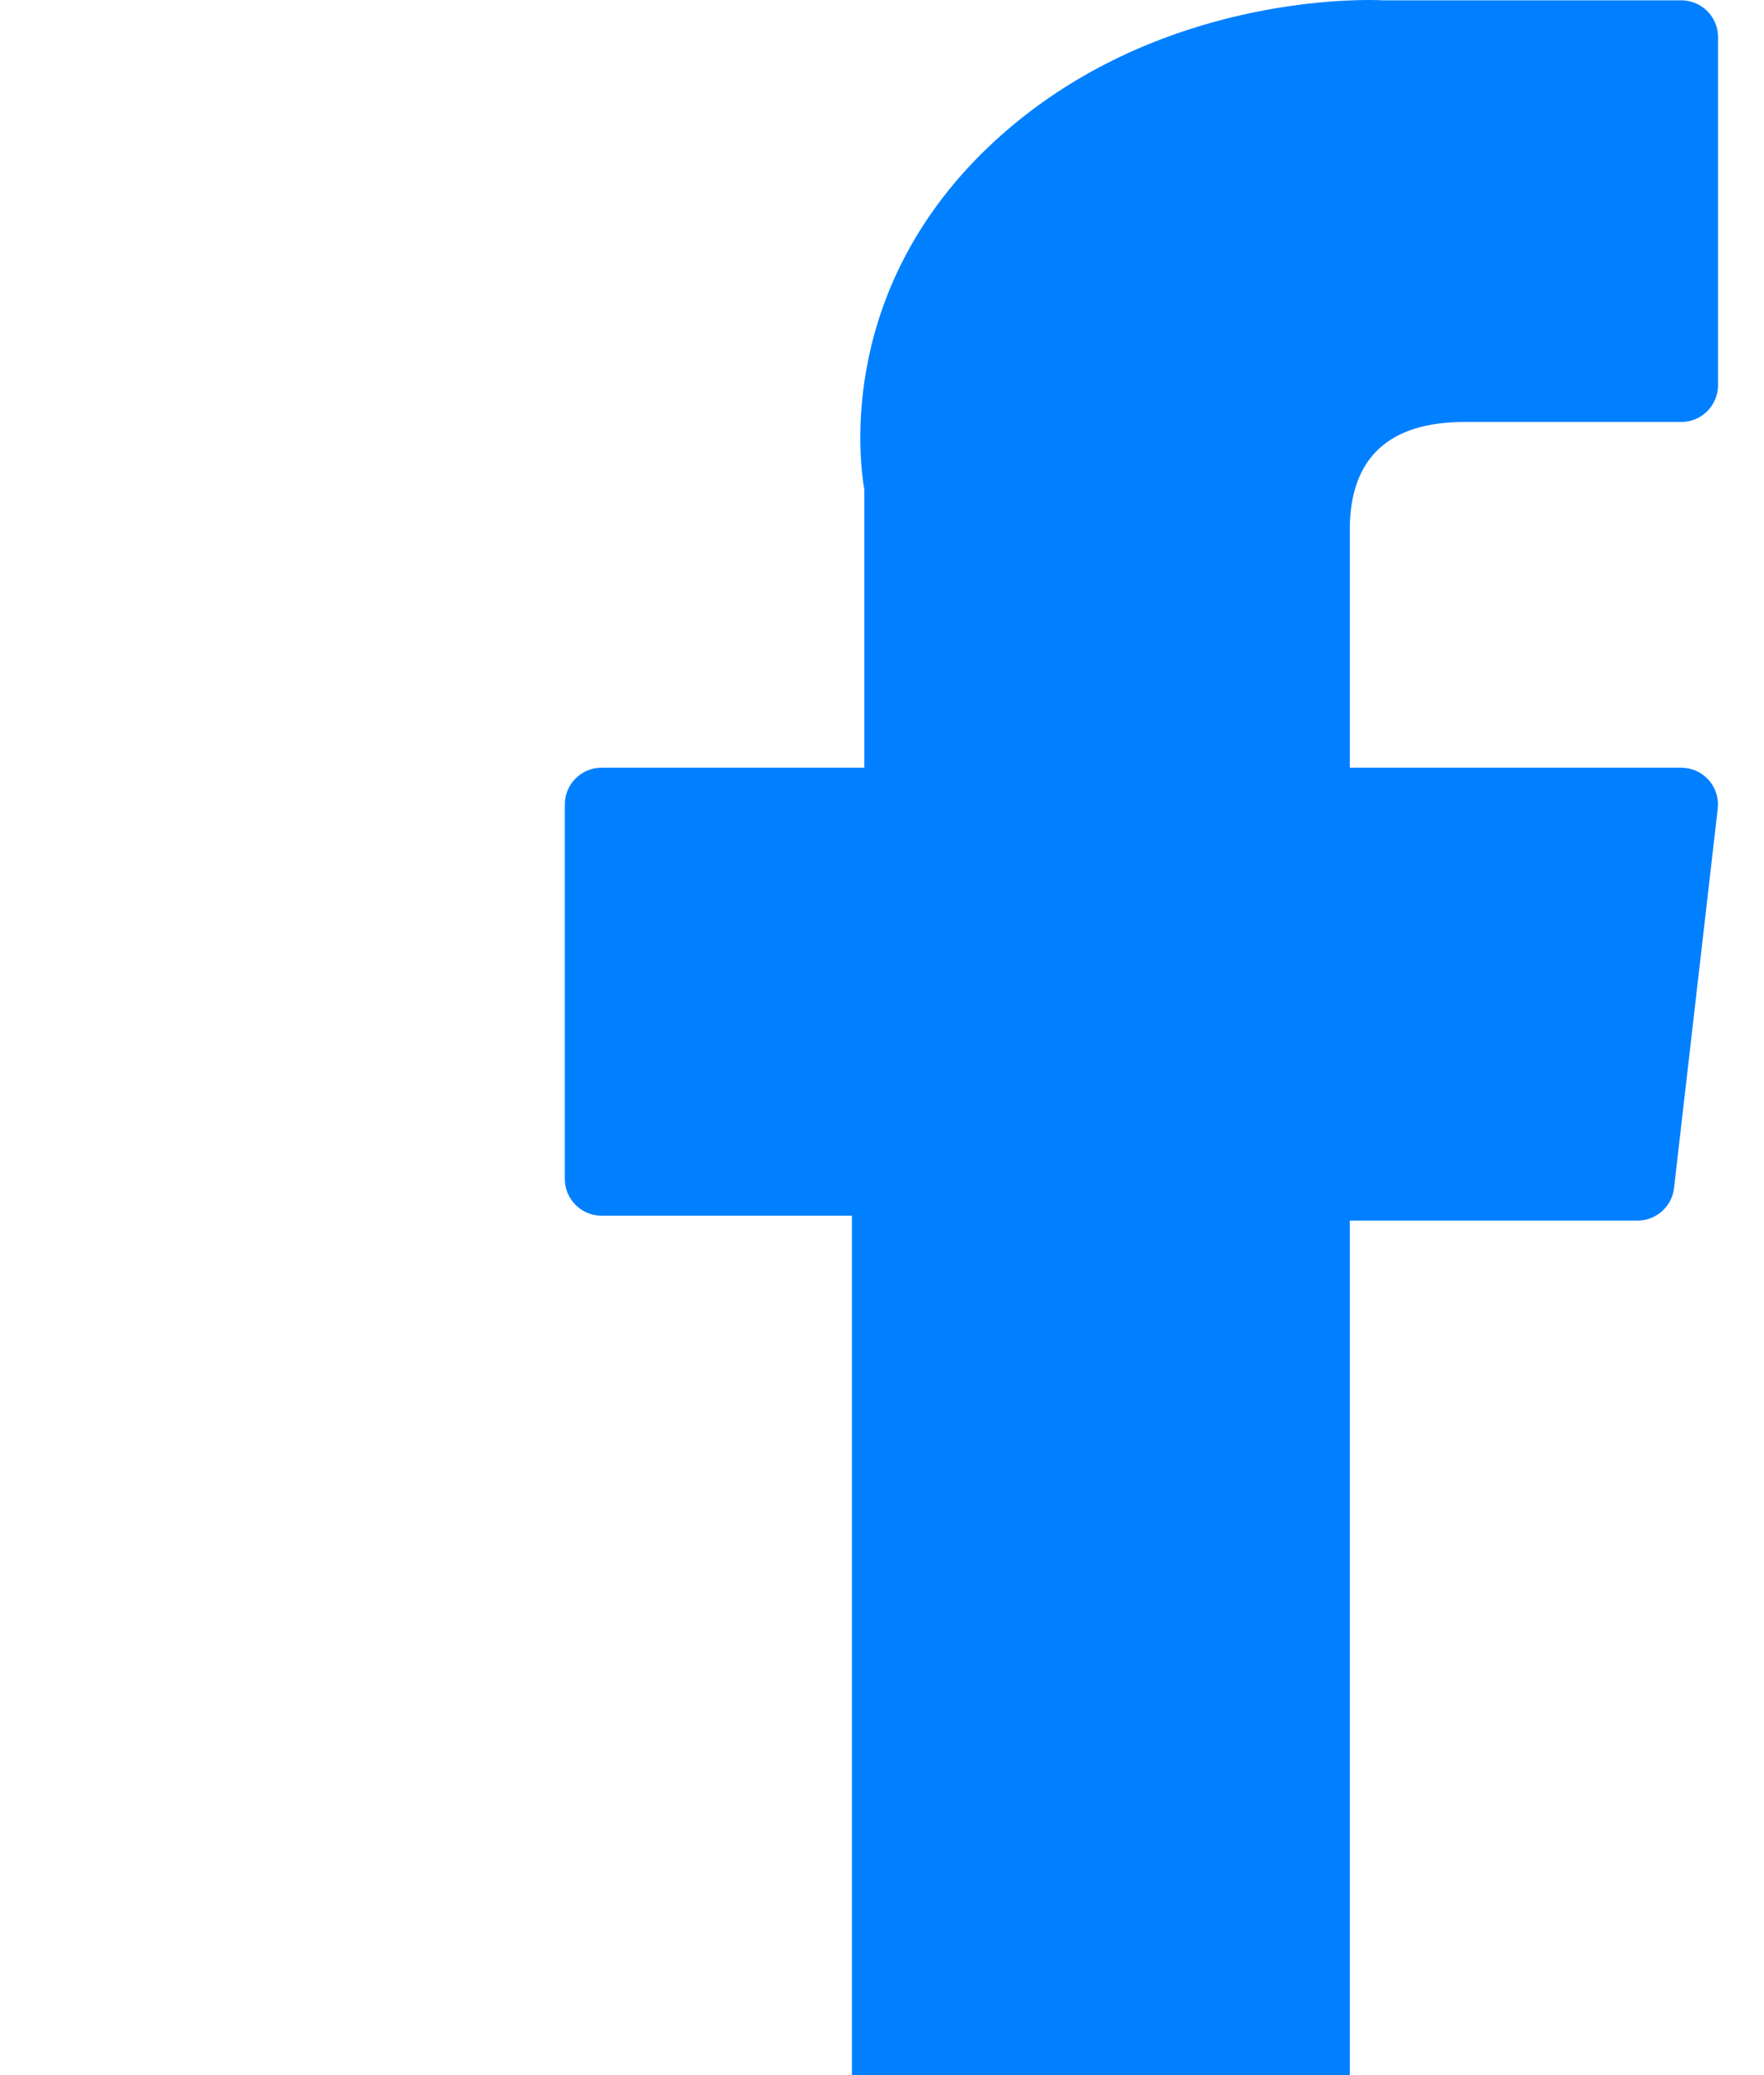 <svg width="17" height="20" viewBox="0 0 17 20" fill="#0080ff" xmlns="http://www.w3.org/2000/svg"><g clip-path="url(#clip0_196_3851)"><path d="M5.798 11.717H8.21V21.645C8.21 21.841 8.369 22 8.565 22H12.653C12.85 22 13.008 21.841 13.008 21.645V11.764H15.781C15.961 11.764 16.113 11.629 16.133 11.45L16.554 7.795C16.566 7.694 16.534 7.593 16.467 7.518C16.399 7.442 16.303 7.399 16.202 7.399H13.008V5.108C13.008 4.417 13.38 4.067 14.114 4.067C14.218 4.067 16.202 4.067 16.202 4.067C16.398 4.067 16.557 3.908 16.557 3.712V0.357C16.557 0.161 16.398 0.003 16.202 0.003H13.324C13.304 0.002 13.259 0 13.193 0C12.693 0 10.958 0.098 9.587 1.359C8.068 2.757 8.279 4.43 8.33 4.72V7.399H5.798C5.602 7.399 5.443 7.558 5.443 7.754V11.362C5.443 11.558 5.602 11.717 5.798 11.717Z" fill="#0080ff"></path></g><defs><clipPath id="clip0_196_3851"><rect width="22" height="22" fill="white"></rect></clipPath></defs></svg>